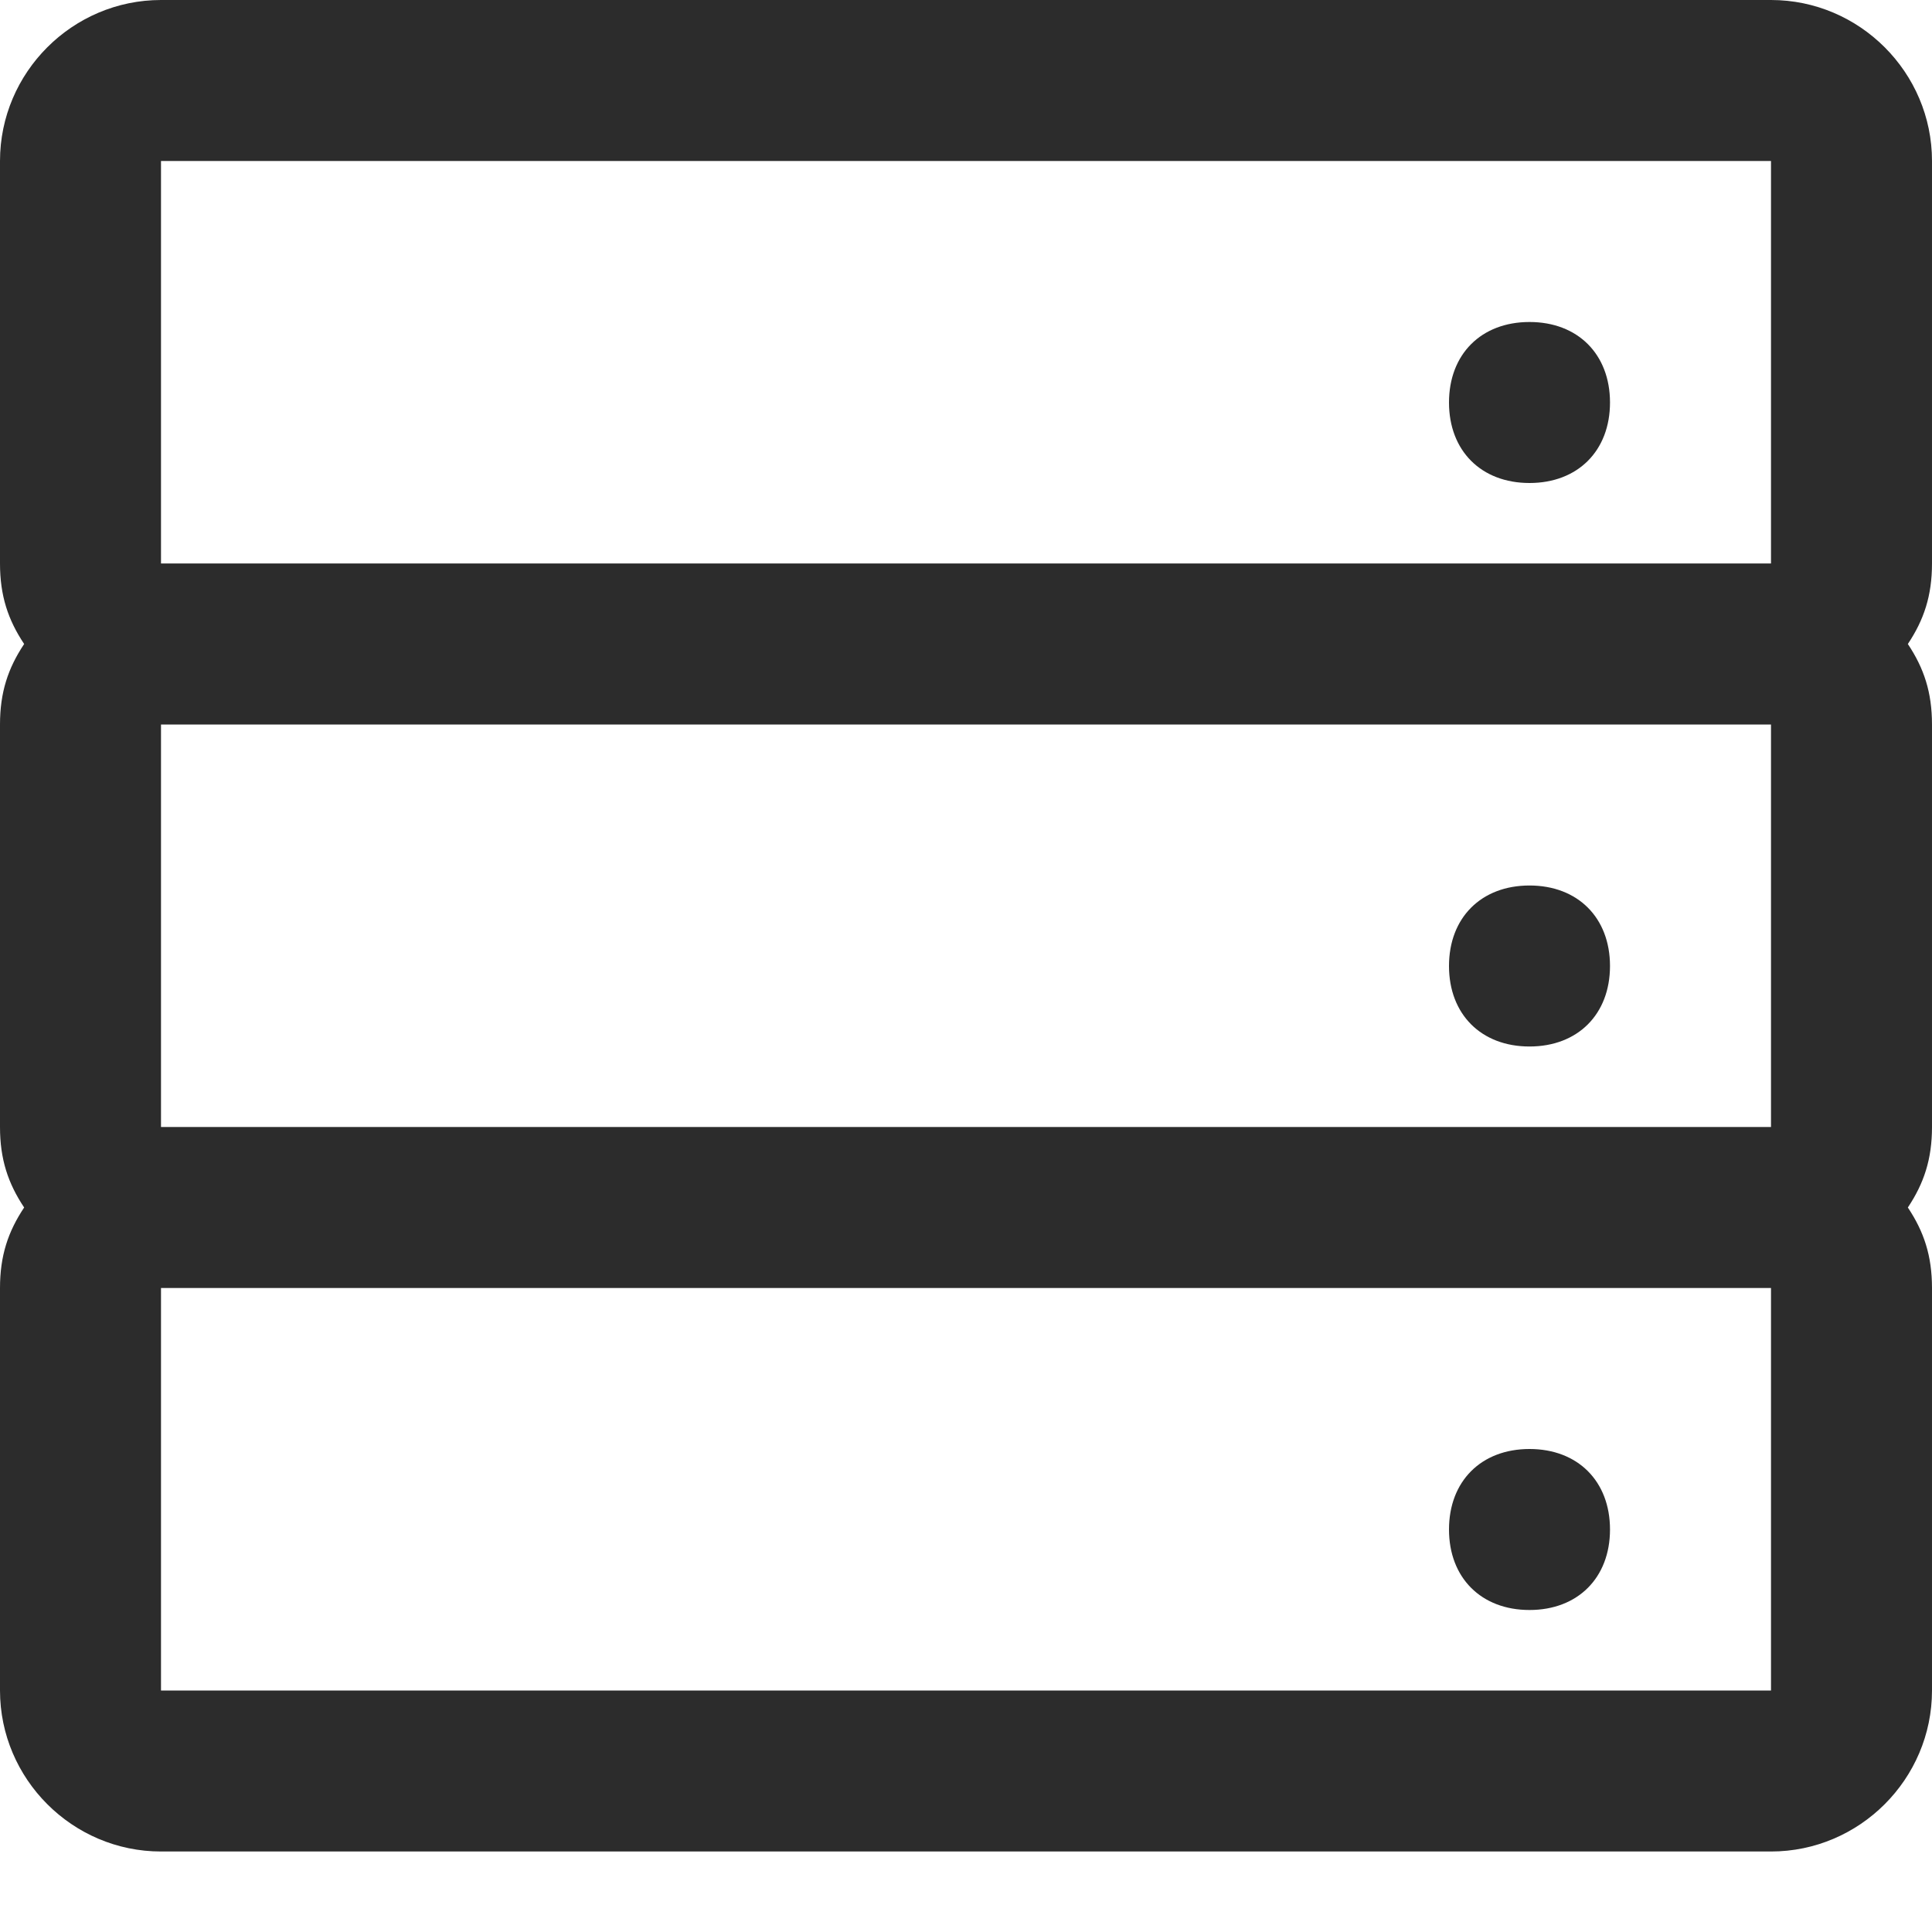 <?xml version="1.0" standalone="no"?><!DOCTYPE svg PUBLIC "-//W3C//DTD SVG 1.1//EN" "http://www.w3.org/Graphics/SVG/1.1/DTD/svg11.dtd"><svg class="icon" width="200px" height="200.00px" viewBox="0 0 1024 1024" version="1.1" xmlns="http://www.w3.org/2000/svg"><path fill="#2c2c2c" d="M810.667 256c25.6 0 42.667-17.067 42.667-42.667s-17.067-42.667-42.667-42.667-42.667 17.067-42.667 42.667 17.067 42.667 42.667 42.667zM853.333 512c0 25.6-17.067 42.667-42.667 42.667s-42.667-17.067-42.667-42.667 17.067-42.667 42.667-42.667 42.667 17.067 42.667 42.667zM810.667 853.333c25.6 0 42.667-17.067 42.667-42.667s-17.067-42.667-42.667-42.667-42.667 17.067-42.667 42.667 17.067 42.667 42.667 42.667z"  /><path fill="#2c2c2c" d="M1024 85.333c0-46.933-38.4-85.333-85.333-85.333H85.333C38.4 0 0 38.4 0 85.333v213.333c0 17.067 4.267 29.867 12.8 42.667-8.533 12.8-12.8 25.6-12.8 42.667v213.333c0 17.067 4.267 29.867 12.8 42.667-8.533 12.8-12.8 25.6-12.8 42.667v213.333c0 46.933 38.4 85.333 85.333 85.333h853.333c46.933 0 85.333-38.4 85.333-85.333v-213.333c0-17.067-4.267-29.867-12.8-42.667 8.533-12.8 12.8-25.6 12.8-42.667V384c0-17.067-4.267-29.867-12.8-42.667 8.533-12.8 12.8-25.6 12.8-42.667V85.333z m-85.333 810.667H85.333v-213.333h853.333v213.333z m0-298.667H85.333V384h853.333v213.333z m0-298.667H85.333V85.333h853.333v213.333z"  /></svg>